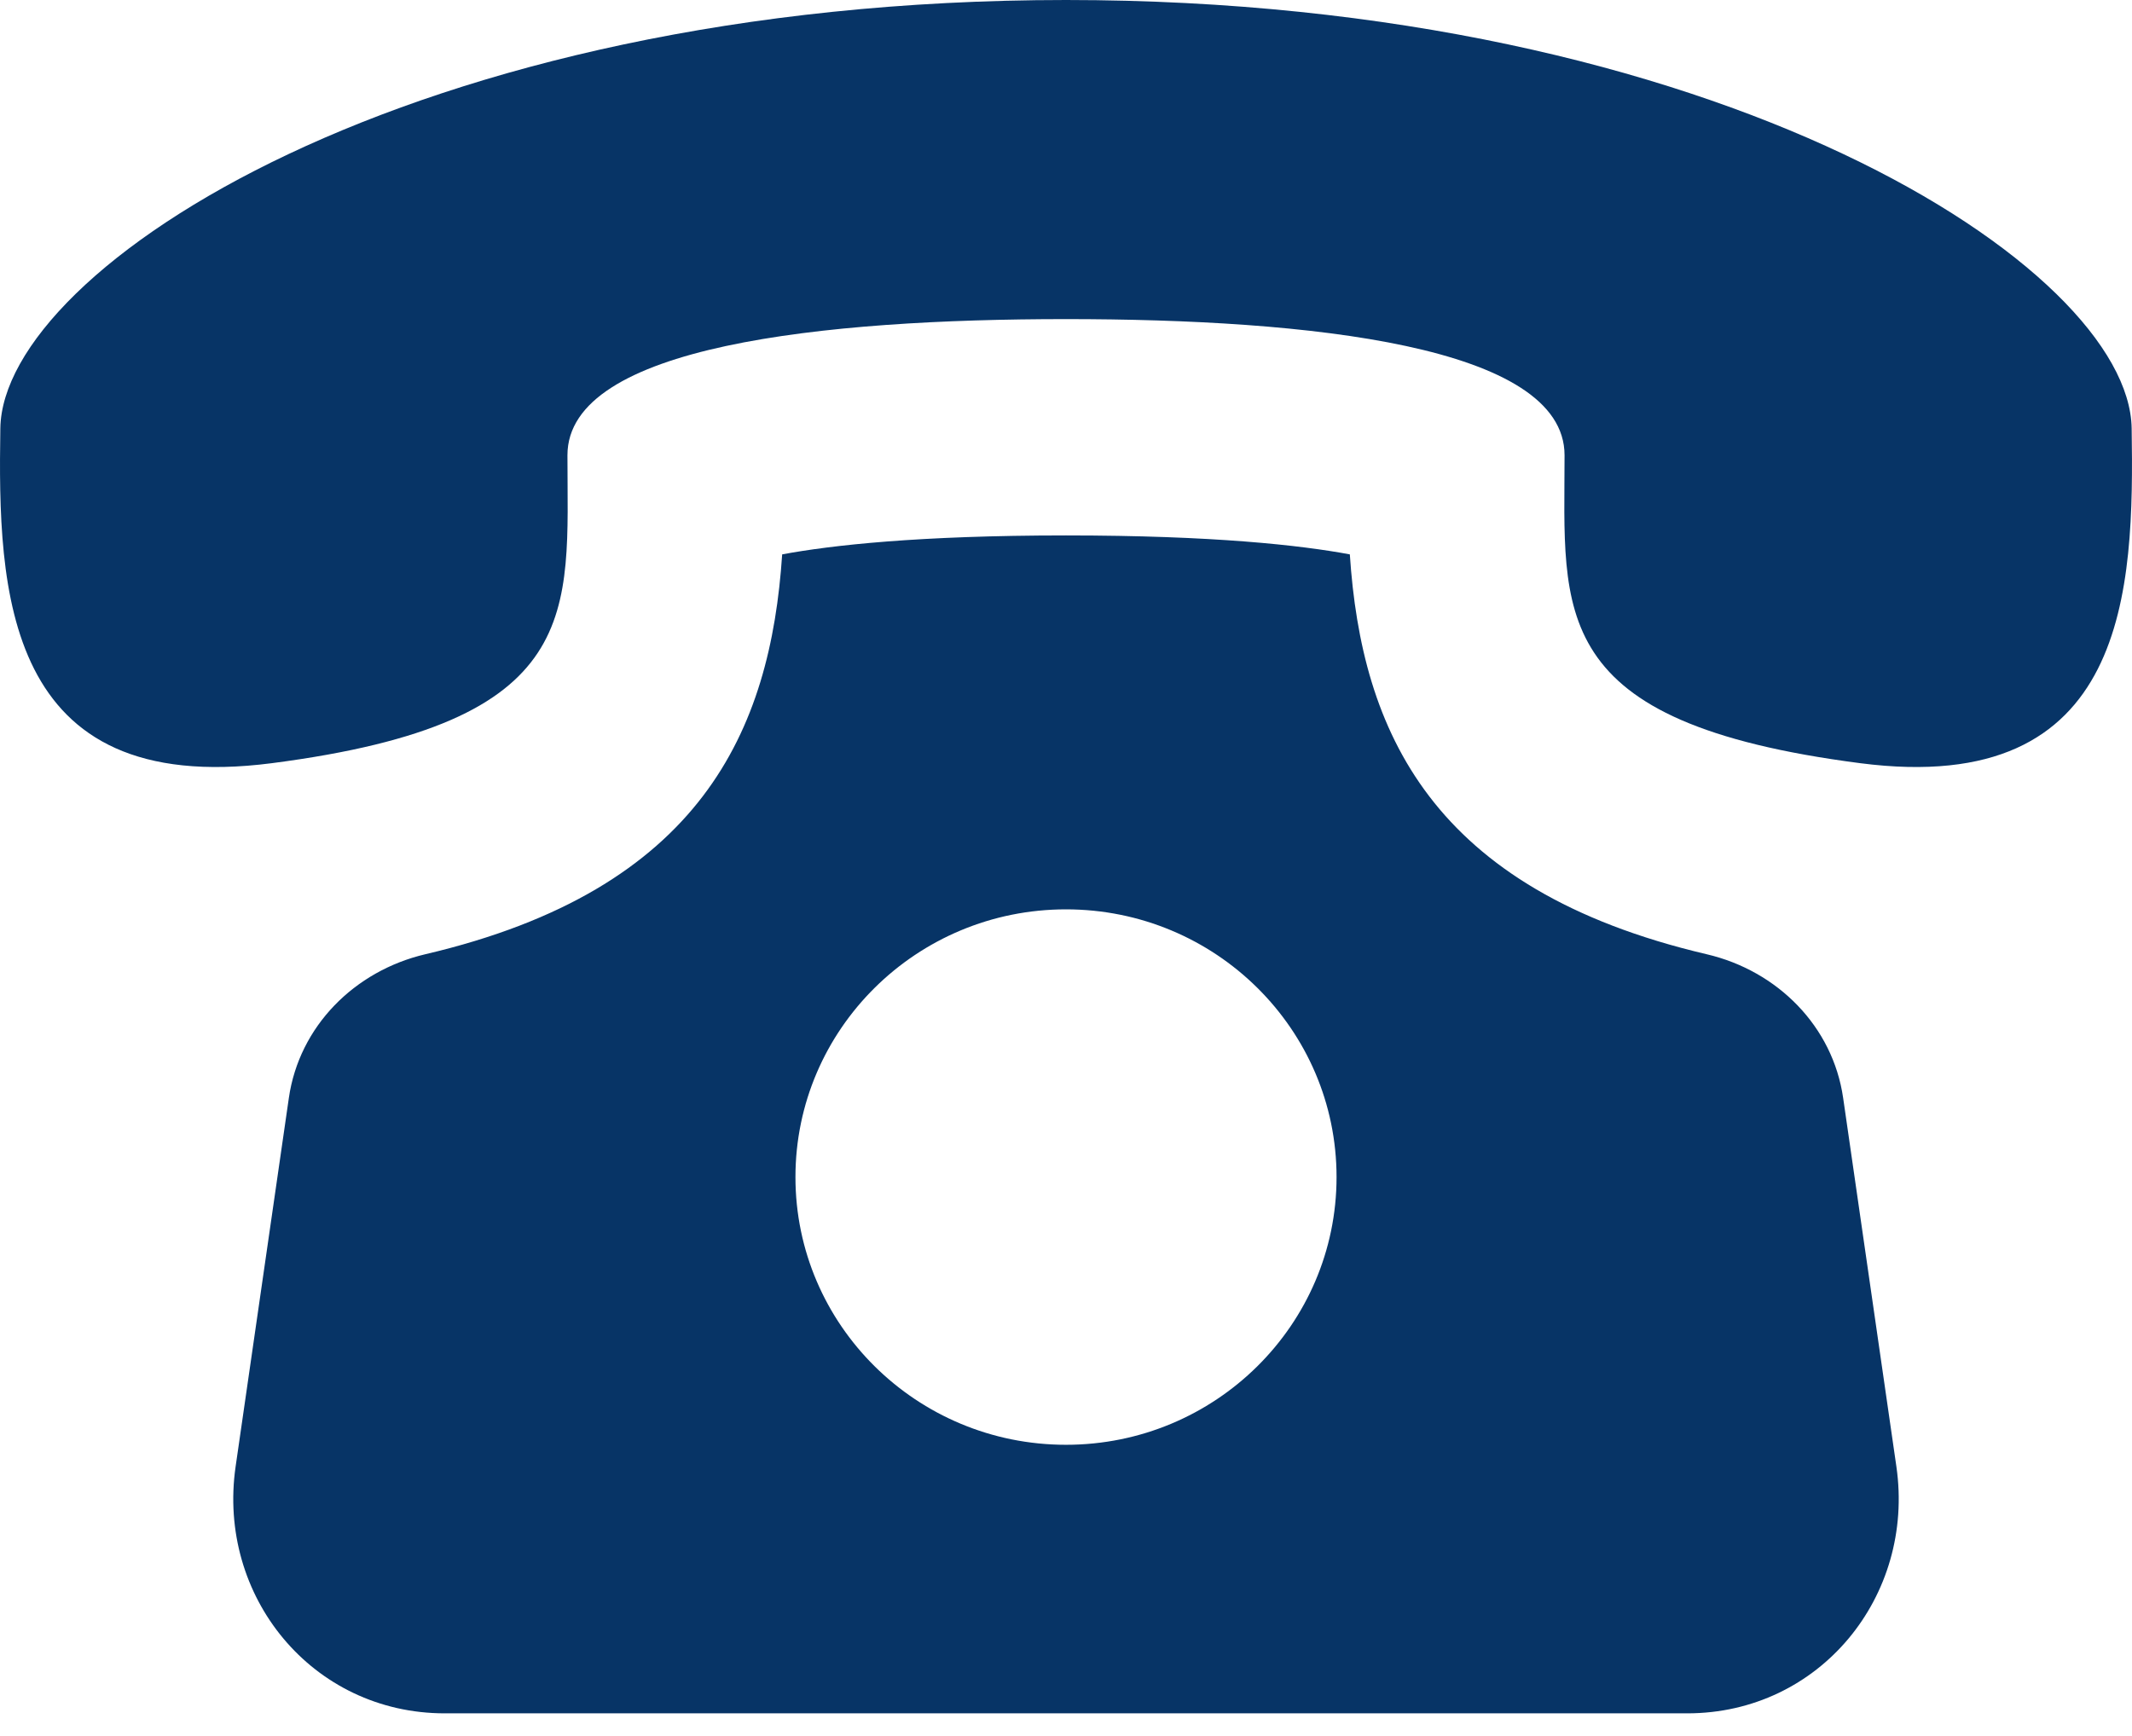 <svg width="70" height="57" viewBox="0 0 70 57" fill="none" xmlns="http://www.w3.org/2000/svg">
<path d="M60.516 36.055C60.178 33.709 58.367 31.881 56.036 31.336C46.974 29.212 44.702 23.993 44.319 18.205C42.712 17.906 39.853 17.583 35 17.583C30.147 17.583 27.288 17.906 25.681 18.205C25.298 23.993 23.026 29.212 13.964 31.336C11.633 31.884 9.822 33.709 9.484 36.055L7.736 48.159C7.121 52.421 10.251 56.264 14.604 56.264H55.396C59.746 56.264 62.879 52.421 62.264 48.159L60.516 36.055ZM35 47.445C30.095 47.445 26.117 43.506 26.117 38.654C26.117 33.801 30.095 29.862 35 29.862C39.906 29.862 43.883 33.801 43.883 38.654C43.883 43.506 39.902 47.445 35 47.445ZM69.989 14.066C69.905 8.791 56.479 0.004 35 0C13.518 0.004 0.092 8.791 0.011 14.066C-0.07 19.341 0.085 26.205 8.925 25.062C19.267 23.722 18.631 20.111 18.631 14.949C18.631 11.348 27.042 10.479 35 10.479C42.958 10.479 51.366 11.348 51.369 14.949C51.369 20.111 50.733 23.722 61.075 25.062C69.912 26.205 70.07 19.341 69.989 14.066Z" fill="#073466"/>
</svg>
